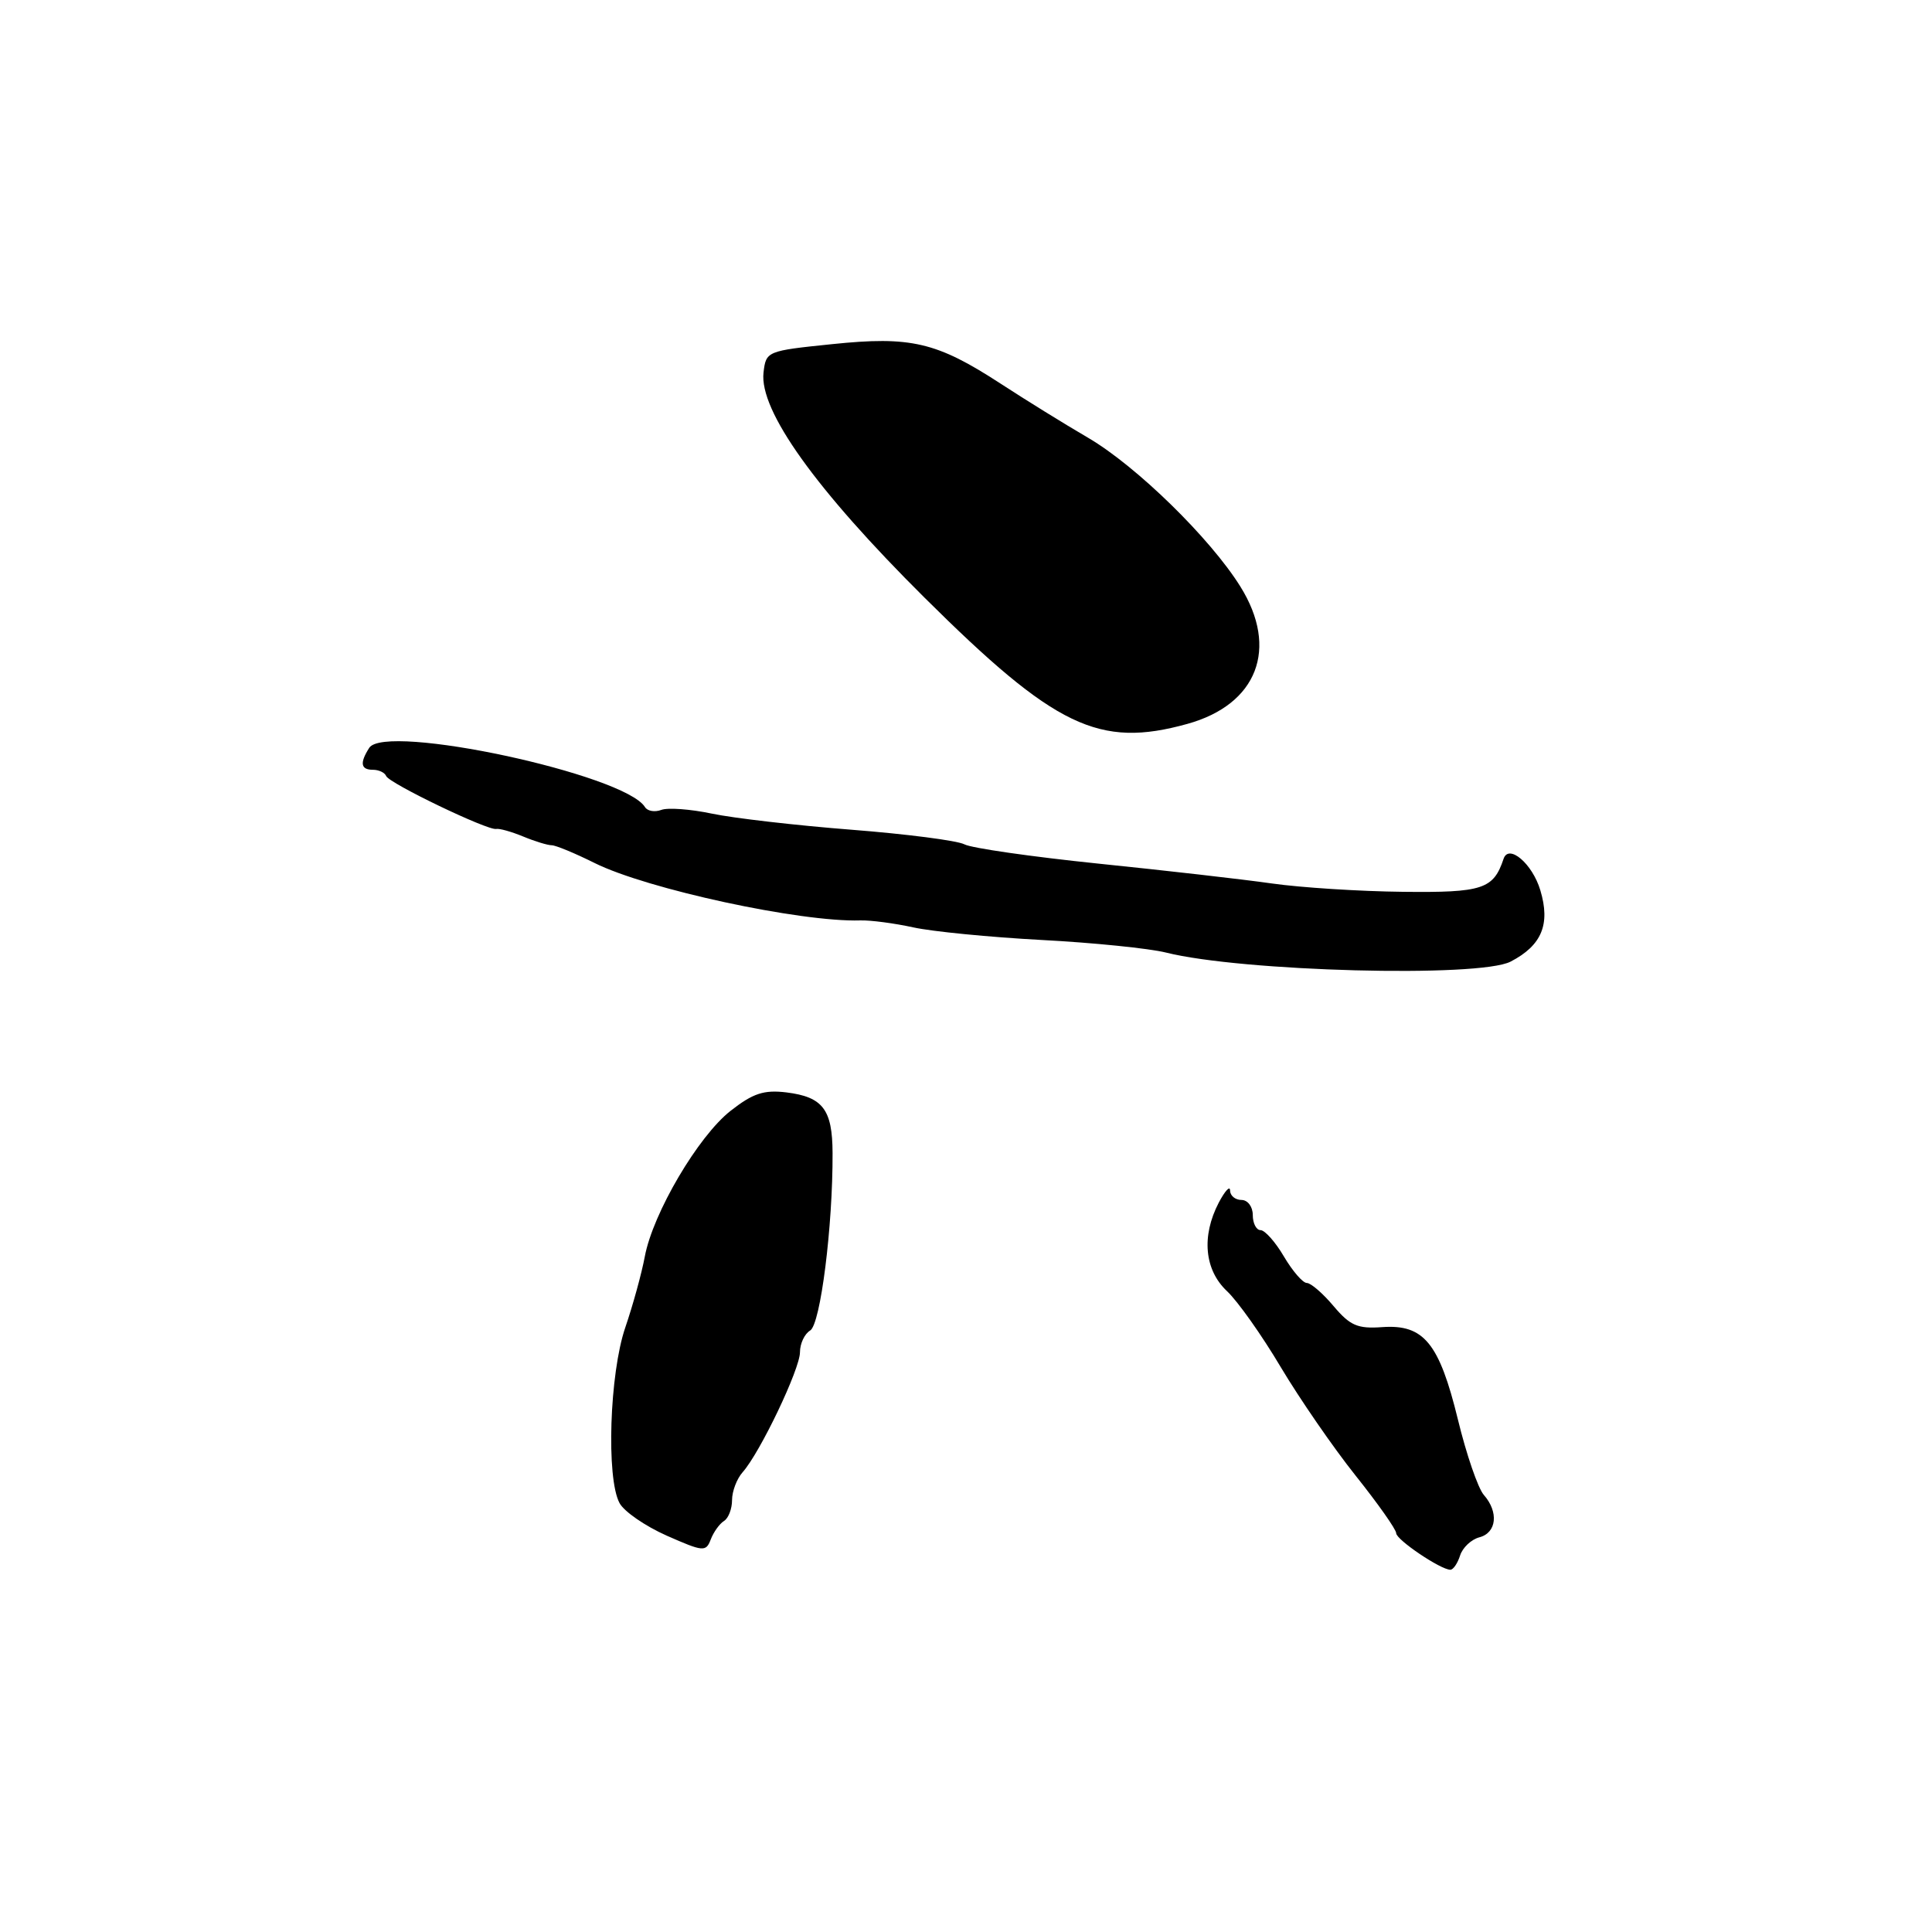 <?xml version="1.0" encoding="UTF-8" standalone="no"?>
<!DOCTYPE svg PUBLIC "-//W3C//DTD SVG 1.1//EN" "http://www.w3.org/Graphics/SVG/1.1/DTD/svg11.dtd" >
<svg xmlns="http://www.w3.org/2000/svg" xmlns:xlink="http://www.w3.org/1999/xlink" version="1.1" viewBox="0 0 256 256">
 <g >
 <path fill="currentColor"
d=" M 193.47 206.11 C 193.80 205.07 194.95 203.98 196.03 203.70 C 198.32 203.10 198.61 200.35 196.61 198.08 C 195.85 197.21 194.30 192.72 193.18 188.09 C 190.70 177.95 188.66 175.46 183.15 175.85 C 179.89 176.09 178.89 175.65 176.71 173.07 C 175.29 171.38 173.69 170.00 173.16 170.00 C 172.63 170.00 171.27 168.43 170.13 166.50 C 169.00 164.57 167.60 163.00 167.03 163.00 C 166.47 163.00 166.00 162.10 166.00 161.00 C 166.00 159.89 165.33 159.00 164.50 159.00 C 163.68 159.00 163.00 158.44 162.99 157.75 C 162.99 157.06 162.32 157.79 161.49 159.36 C 159.18 163.80 159.59 168.27 162.58 171.08 C 164.00 172.41 167.21 176.94 169.70 181.14 C 172.20 185.33 176.66 191.81 179.62 195.52 C 182.58 199.23 185.00 202.66 185.00 203.15 C 185.00 204.02 190.88 207.99 192.18 208.00 C 192.56 208.00 193.14 207.15 193.47 206.11 Z  M 95.93 201.54 C 96.52 201.18 97.00 199.93 97.00 198.77 C 97.00 197.61 97.63 195.95 98.40 195.08 C 100.71 192.49 106.00 181.41 106.00 179.18 C 106.00 178.03 106.61 176.74 107.35 176.30 C 108.72 175.49 110.36 162.47 110.32 152.78 C 110.30 147.01 109.03 145.35 104.21 144.75 C 101.23 144.39 99.78 144.86 96.82 147.18 C 92.52 150.54 86.51 160.76 85.44 166.50 C 85.03 168.70 83.87 172.93 82.85 175.91 C 80.77 181.99 80.31 195.85 82.09 199.16 C 82.68 200.28 85.50 202.22 88.34 203.48 C 93.19 205.62 93.54 205.66 94.18 203.98 C 94.55 203.01 95.34 201.91 95.93 201.54 Z  M 200.16 127.42 C 204.29 125.28 205.46 122.48 204.10 117.96 C 203.05 114.44 199.91 111.77 199.23 113.80 C 197.89 117.82 196.46 118.29 185.91 118.17 C 180.18 118.11 172.35 117.61 168.50 117.06 C 164.65 116.51 154.30 115.33 145.50 114.43 C 136.70 113.52 128.73 112.38 127.79 111.88 C 126.85 111.38 120.10 110.51 112.79 109.94 C 105.48 109.37 97.18 108.41 94.33 107.81 C 91.49 107.21 88.47 106.99 87.62 107.32 C 86.76 107.64 85.79 107.48 85.46 106.94 C 82.77 102.59 51.02 95.77 48.92 99.10 C 47.64 101.11 47.80 102.00 49.42 102.00 C 50.20 102.00 50.98 102.37 51.17 102.83 C 51.55 103.79 64.64 110.08 65.75 109.84 C 66.16 109.75 67.77 110.20 69.32 110.84 C 70.86 111.48 72.57 112.00 73.10 112.00 C 73.63 112.00 76.19 113.06 78.78 114.35 C 85.73 117.81 106.06 122.21 114.00 121.96 C 115.38 121.92 118.53 122.34 121.00 122.88 C 123.47 123.43 131.12 124.18 138.00 124.55 C 144.88 124.91 152.30 125.67 154.50 126.22 C 164.55 128.74 196.00 129.57 200.16 127.42 Z  M 157.33 95.92 C 166.60 93.35 169.47 85.92 164.36 77.73 C 160.37 71.32 150.58 61.76 144.20 58.02 C 141.06 56.19 135.83 52.95 132.58 50.83 C 124.11 45.32 120.70 44.52 110.27 45.60 C 101.61 46.49 101.50 46.53 101.17 49.37 C 100.60 54.40 108.08 64.86 122.50 79.19 C 139.81 96.38 145.63 99.17 157.33 95.92 Z "/>
</g>
</svg>
